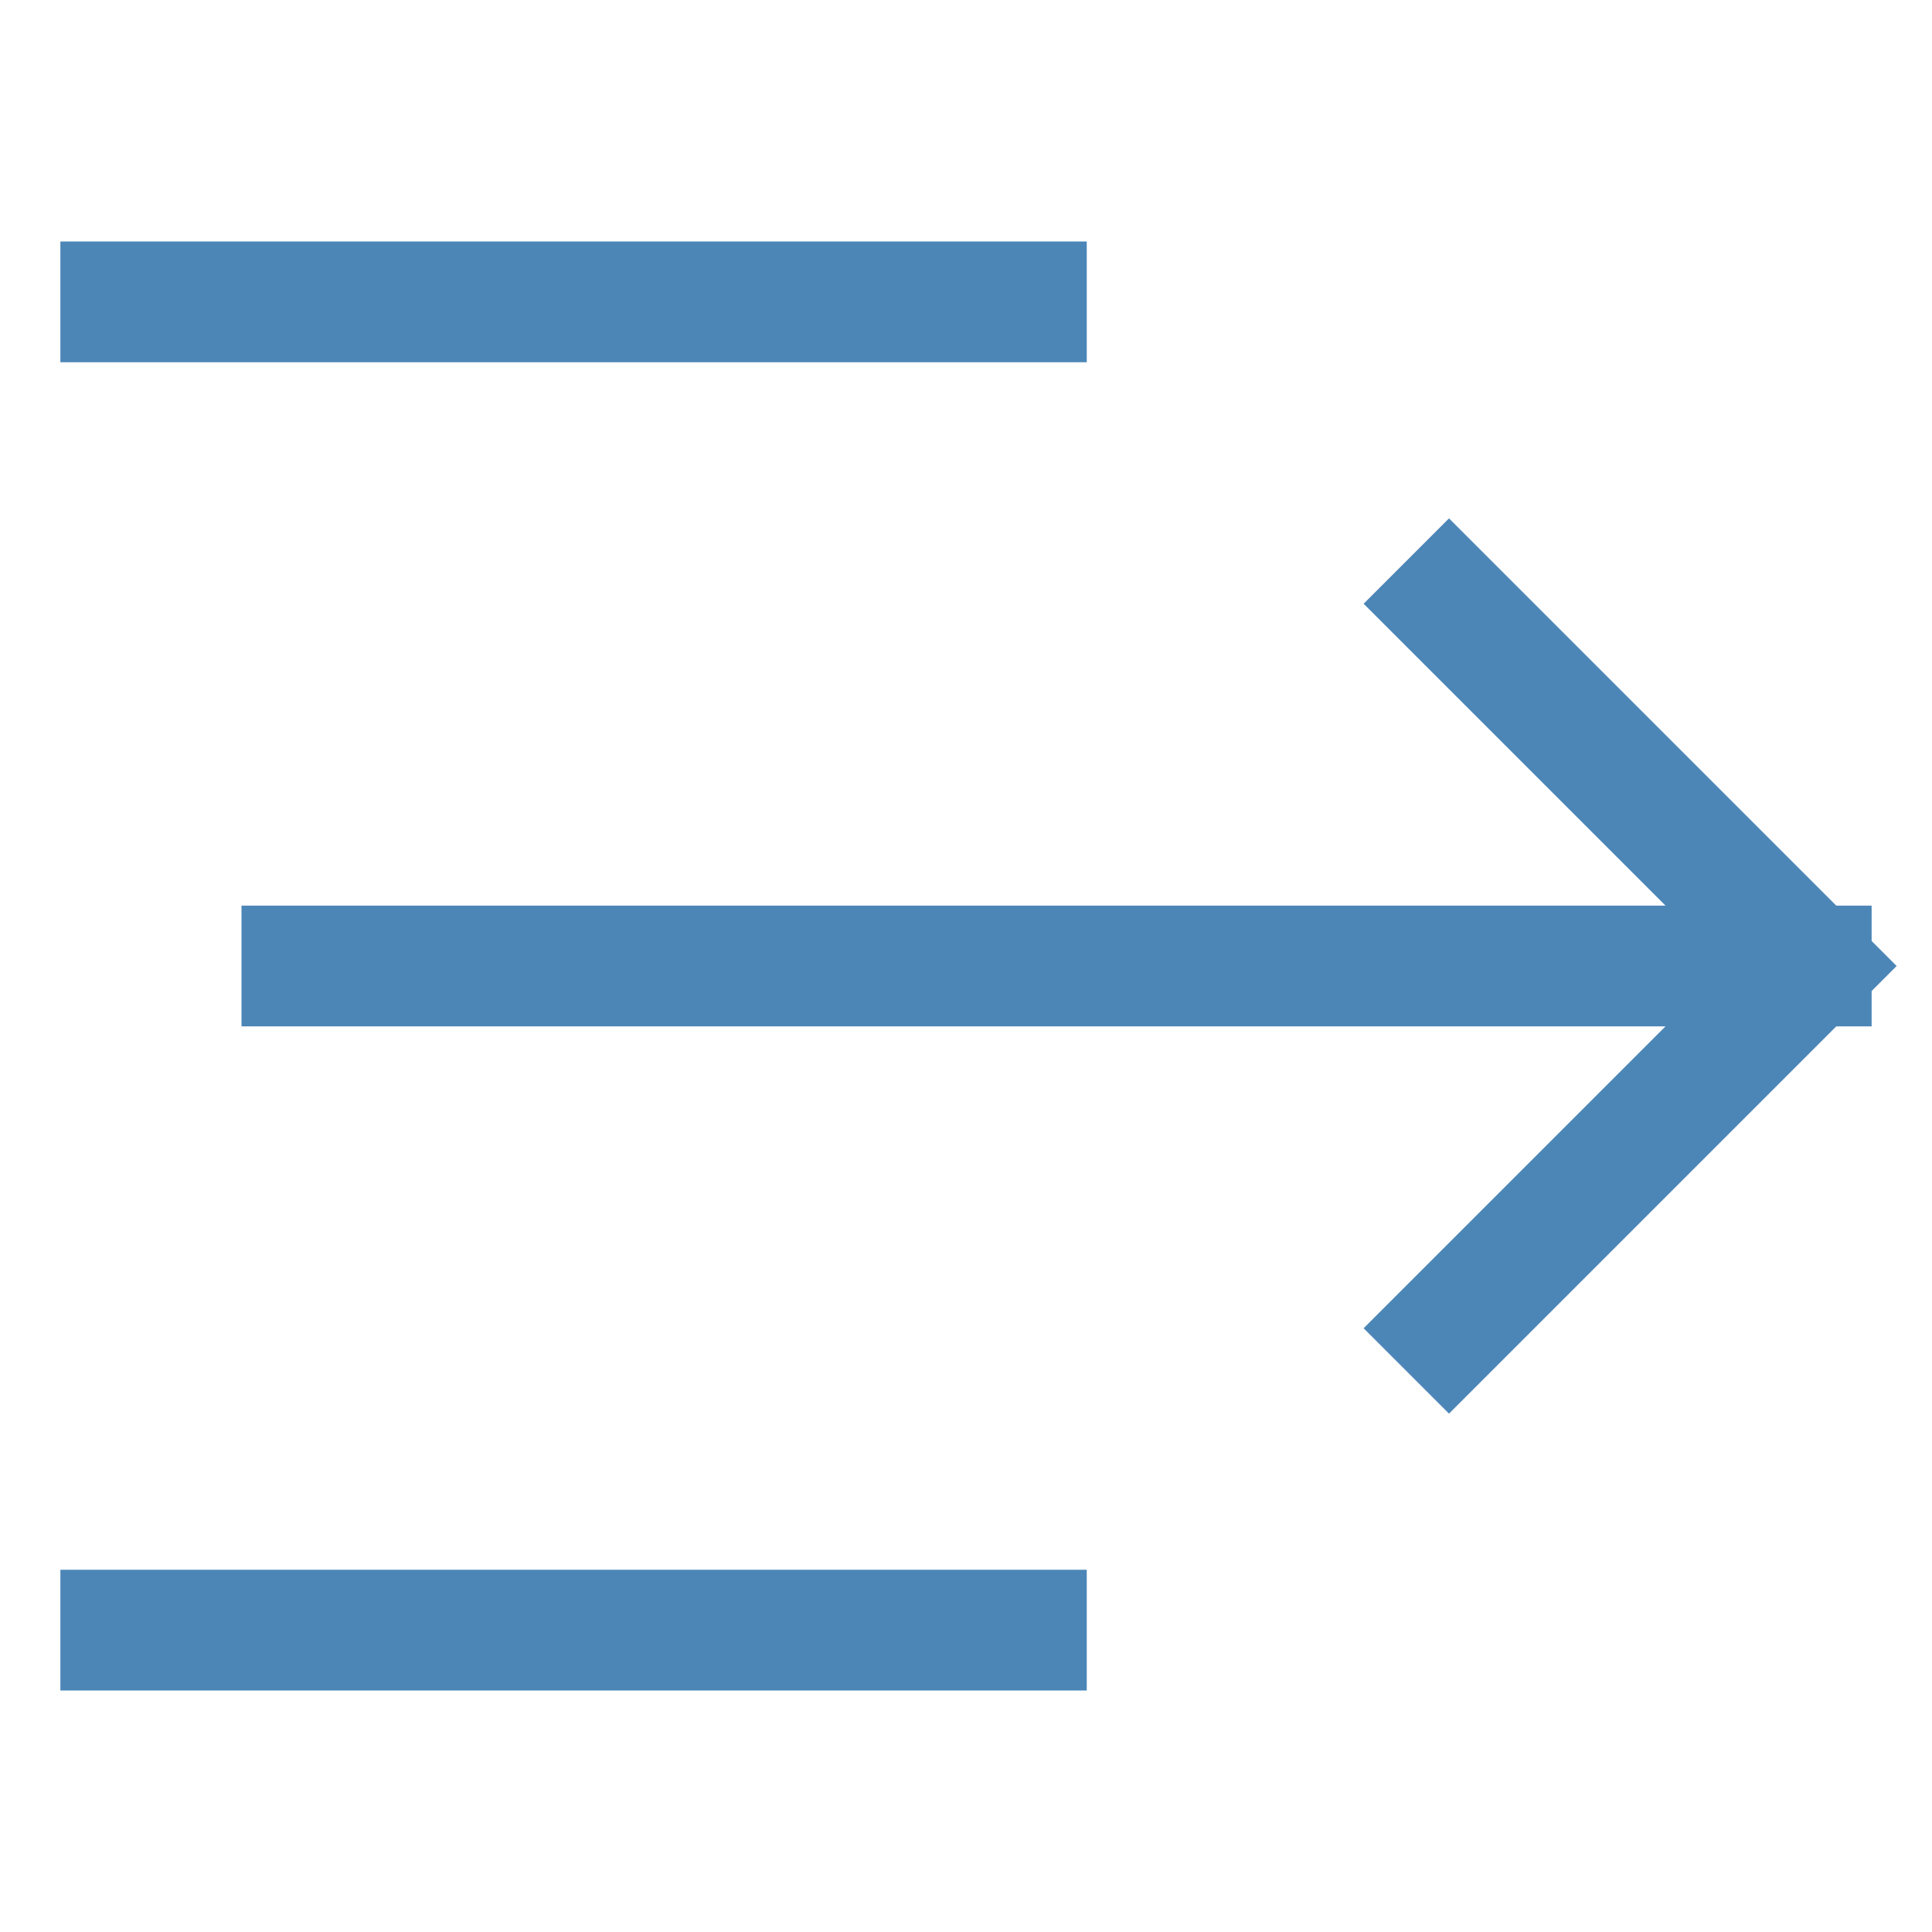 
<svg xmlns="http://www.w3.org/2000/svg" viewBox="0 0 32 32" width="32" height="32">

<title>slide right</title>

<g class="nc-icon-wrapper" stroke-linecap="square" stroke-linejoin="miter" stroke-width="2" fill="#4c86b7" stroke="#4c86b7">

<line data-color="color-2" data-cap="butt" fill="none" stroke-miterlimit="10" x1="5" y1="16" x2="30" y2="16" stroke-linecap="butt"></line> 

<line fill="none" stroke="#4c86b7" stroke-miterlimit="10" x1="2" y1="27" x2="17" y2="27"></line> 

<line fill="none" stroke="#4c86b7" stroke-miterlimit="10" x1="2" y1="5" x2="17" y2="5"></line> 

<polyline data-color="color-2" fill="none" stroke-miterlimit="10" points="24,22 30,16 24,10 "></polyline></g></svg>